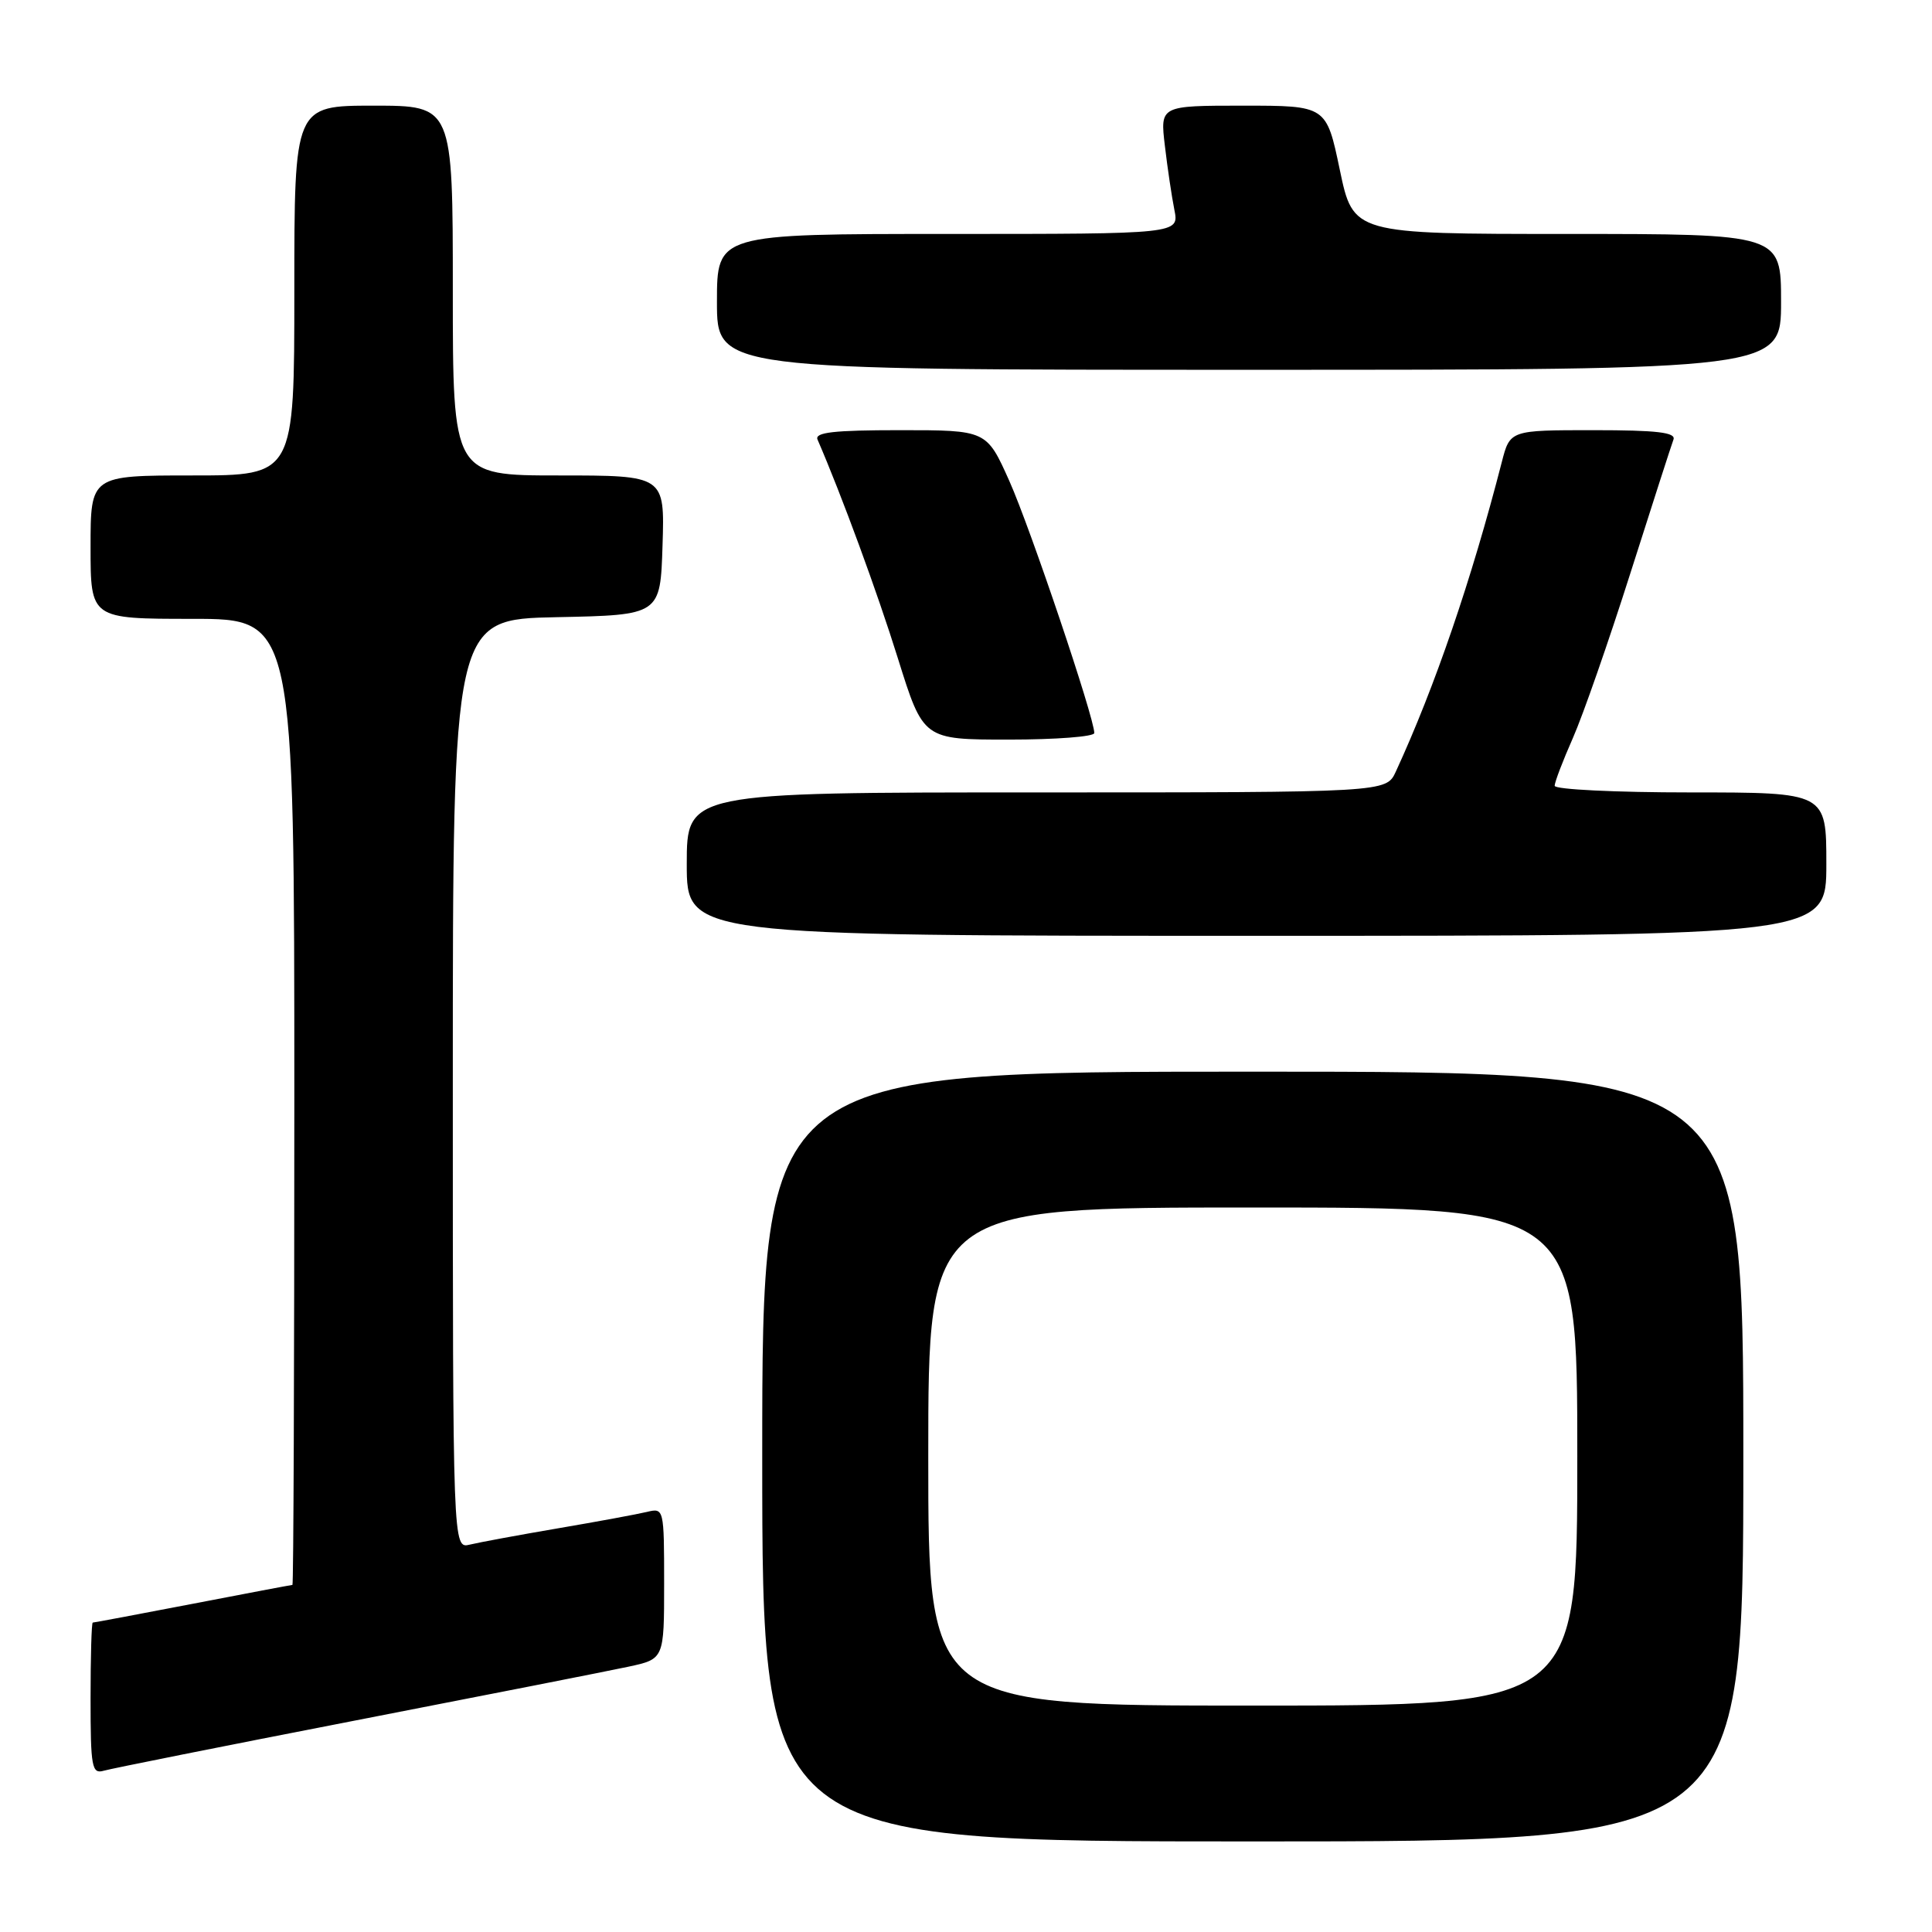 <?xml version="1.0" encoding="UTF-8" standalone="no"?>
<!DOCTYPE svg PUBLIC "-//W3C//DTD SVG 1.1//EN" "http://www.w3.org/Graphics/SVG/1.1/DTD/svg11.dtd" >
<svg xmlns="http://www.w3.org/2000/svg" xmlns:xlink="http://www.w3.org/1999/xlink" version="1.1" viewBox="0 0 256 256">
 <g >
 <path fill="currentColor"
d=" M 231.00 193.00 C 231.00 142.00 231.00 142.00 166.00 142.00 C 101.00 142.00 101.00 142.00 101.00 193.00 C 101.00 244.00 101.00 244.00 166.00 244.00 C 231.00 244.00 231.00 244.00 231.00 193.00 Z  M 47.00 227.99 C 64.33 224.62 80.64 221.41 83.25 220.85 C 88.00 219.83 88.00 219.83 88.00 209.81 C 88.00 199.92 87.97 199.79 85.75 200.33 C 84.51 200.63 79.22 201.61 74.00 202.50 C 68.78 203.39 63.49 204.37 62.25 204.67 C 60.00 205.22 60.00 205.22 60.00 143.64 C 60.00 82.06 60.00 82.06 73.75 81.78 C 87.50 81.50 87.50 81.50 87.79 72.25 C 88.08 63.00 88.08 63.00 74.04 63.00 C 60.00 63.00 60.00 63.00 60.00 38.50 C 60.00 14.00 60.00 14.00 49.50 14.00 C 39.00 14.00 39.00 14.00 39.00 38.50 C 39.00 63.00 39.00 63.00 25.50 63.00 C 12.00 63.00 12.00 63.00 12.00 72.50 C 12.00 82.00 12.00 82.00 25.50 82.00 C 39.00 82.00 39.00 82.00 39.00 146.00 C 39.00 181.20 38.89 210.00 38.75 210.01 C 38.61 210.01 32.67 211.13 25.54 212.51 C 18.42 213.88 12.45 215.00 12.29 215.00 C 12.13 215.00 12.00 219.53 12.00 225.07 C 12.00 234.18 12.17 235.09 13.75 234.63 C 14.71 234.35 29.67 231.36 47.00 227.99 Z  M 242.00 114.50 C 242.00 105.00 242.00 105.00 224.00 105.00 C 214.10 105.00 206.00 104.61 206.00 104.12 C 206.00 103.64 207.09 100.79 208.42 97.78 C 209.75 94.77 213.18 84.93 216.05 75.90 C 218.92 66.88 221.48 58.94 221.74 58.25 C 222.10 57.30 219.59 57.00 211.15 57.00 C 200.08 57.00 200.08 57.00 198.99 61.25 C 194.98 76.84 190.12 91.04 184.95 102.25 C 183.68 105.00 183.68 105.00 137.34 105.00 C 91.00 105.00 91.00 105.00 91.00 114.50 C 91.00 124.00 91.00 124.00 166.50 124.00 C 242.00 124.00 242.00 124.00 242.00 114.50 Z  M 145.00 97.13 C 145.00 95.10 136.52 69.95 133.75 63.75 C 130.73 57.00 130.73 57.00 119.26 57.00 C 110.46 57.00 107.91 57.29 108.33 58.25 C 111.53 65.64 116.26 78.52 118.98 87.25 C 122.34 98.00 122.34 98.00 133.67 98.00 C 139.90 98.00 145.00 97.61 145.00 97.13 Z  M 236.00 40.00 C 236.00 31.00 236.00 31.00 207.66 31.00 C 179.31 31.00 179.31 31.00 177.53 22.50 C 175.75 14.00 175.75 14.00 164.73 14.00 C 153.72 14.00 153.72 14.00 154.35 19.30 C 154.69 22.22 155.26 26.04 155.61 27.80 C 156.25 31.00 156.25 31.00 125.62 31.00 C 95.00 31.00 95.00 31.00 95.00 40.00 C 95.00 49.00 95.00 49.00 165.50 49.00 C 236.00 49.00 236.00 49.00 236.00 40.00 Z  M 123.00 193.00 C 123.00 160.00 123.00 160.00 166.00 160.00 C 209.00 160.00 209.00 160.00 209.00 193.00 C 209.00 226.00 209.00 226.00 166.00 226.00 C 123.00 226.00 123.00 226.00 123.00 193.00 Z "/>
</g>
</svg>